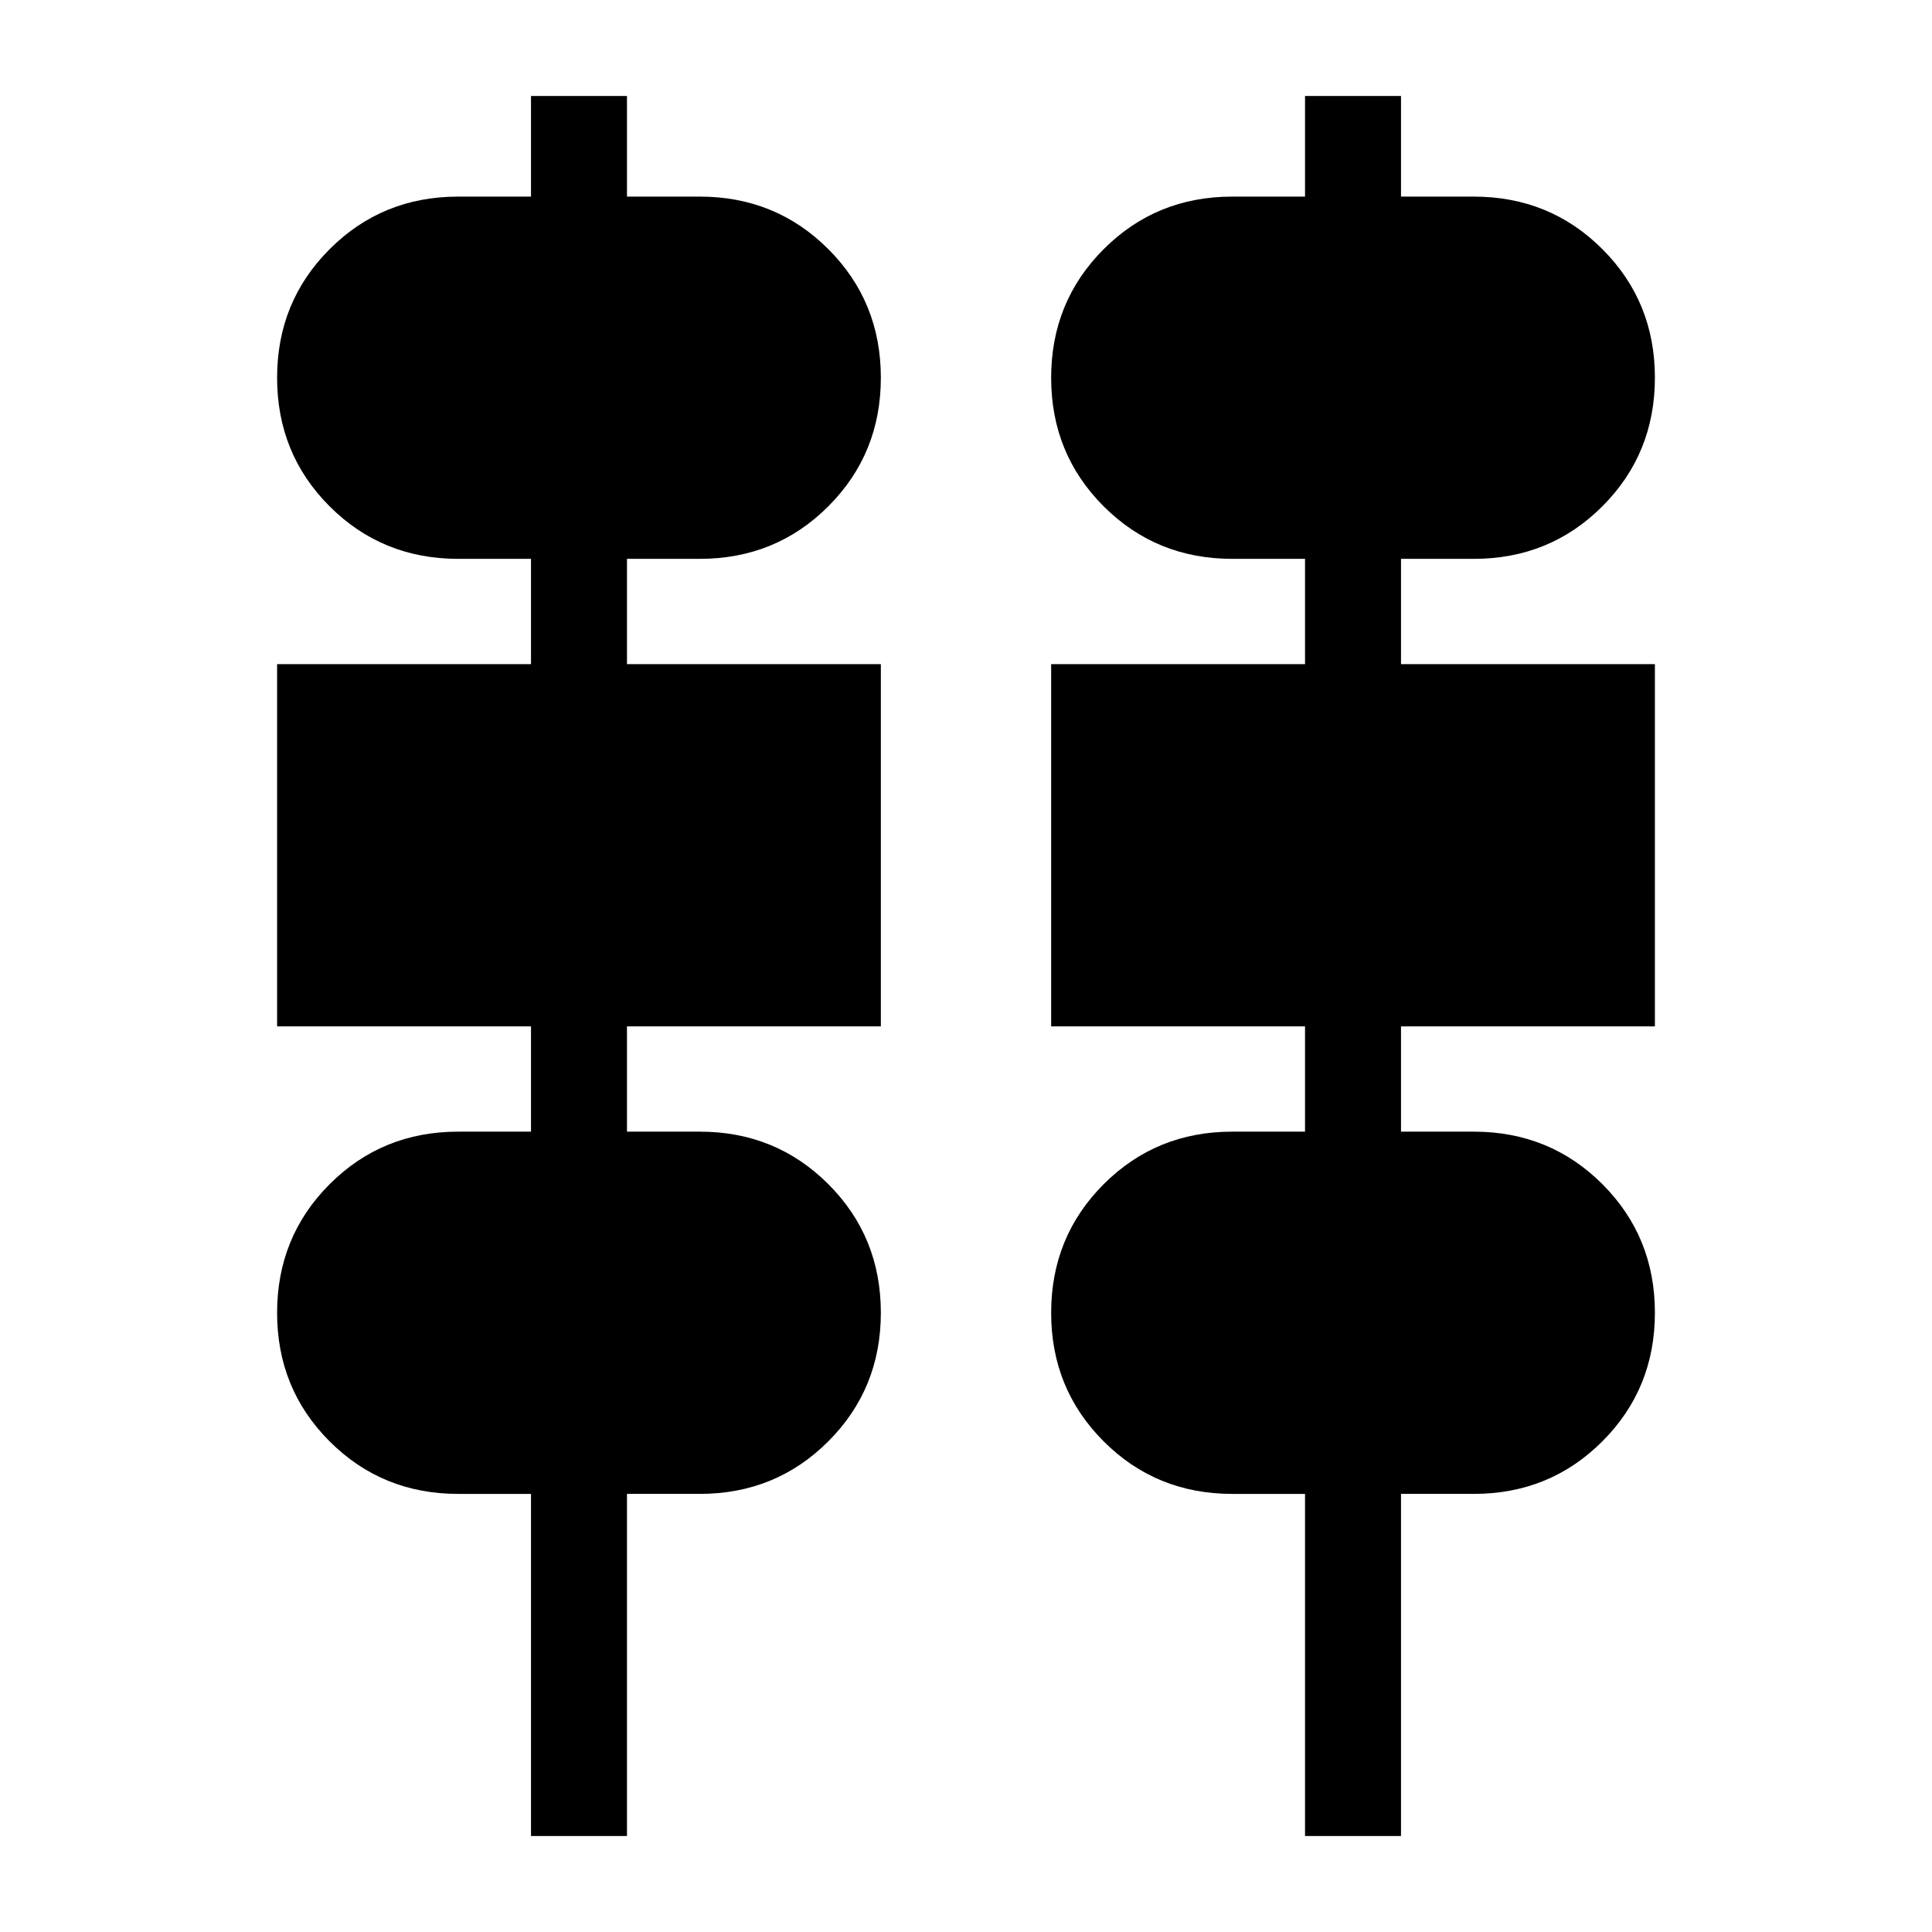<svg xmlns="http://www.w3.org/2000/svg" height="24" viewBox="0 -960 960 960" width="24"><path d="M263.85-47.69v-170h-36.16q-37.8 0-63.9-26.1-26.1-26.09-26.1-63.88 0-37.79 26.1-63.91 26.1-26.11 63.9-26.11h36.16V-450H137.69v-180h126.16v-52.31h-36.16q-37.8 0-63.9-26.09t-26.1-63.89q0-37.79 26.1-63.9 26.1-26.12 63.9-26.12h36.16v-50h47.69v50h36.15q37.8 0 63.9 26.1 26.1 26.09 26.1 63.88 0 37.79-26.1 63.91-26.1 26.11-63.9 26.11h-36.15V-630h126.15v180H311.54v52.31h36.15q37.8 0 63.9 26.09t26.1 63.89q0 37.79-26.1 63.9-26.1 26.12-63.9 26.12h-36.15v170h-47.69Zm384.61 0v-170h-36.15q-37.8 0-63.9-26.1-26.1-26.09-26.1-63.88 0-37.79 26.1-63.91 26.1-26.11 63.9-26.11h36.15V-450H522.31v-180h126.15v-52.31h-36.15q-37.8 0-63.9-26.09t-26.1-63.89q0-37.79 26.1-63.9 26.1-26.12 63.9-26.12h36.15v-50h47.69v50h36.16q37.8 0 63.9 26.1 26.1 26.09 26.1 63.88 0 37.79-26.1 63.91-26.1 26.11-63.9 26.11h-36.16V-630h126.16v180H696.15v52.31h36.16q37.8 0 63.9 26.09t26.1 63.89q0 37.79-26.1 63.9-26.1 26.12-63.9 26.12h-36.16v170h-47.69Z"/></svg>